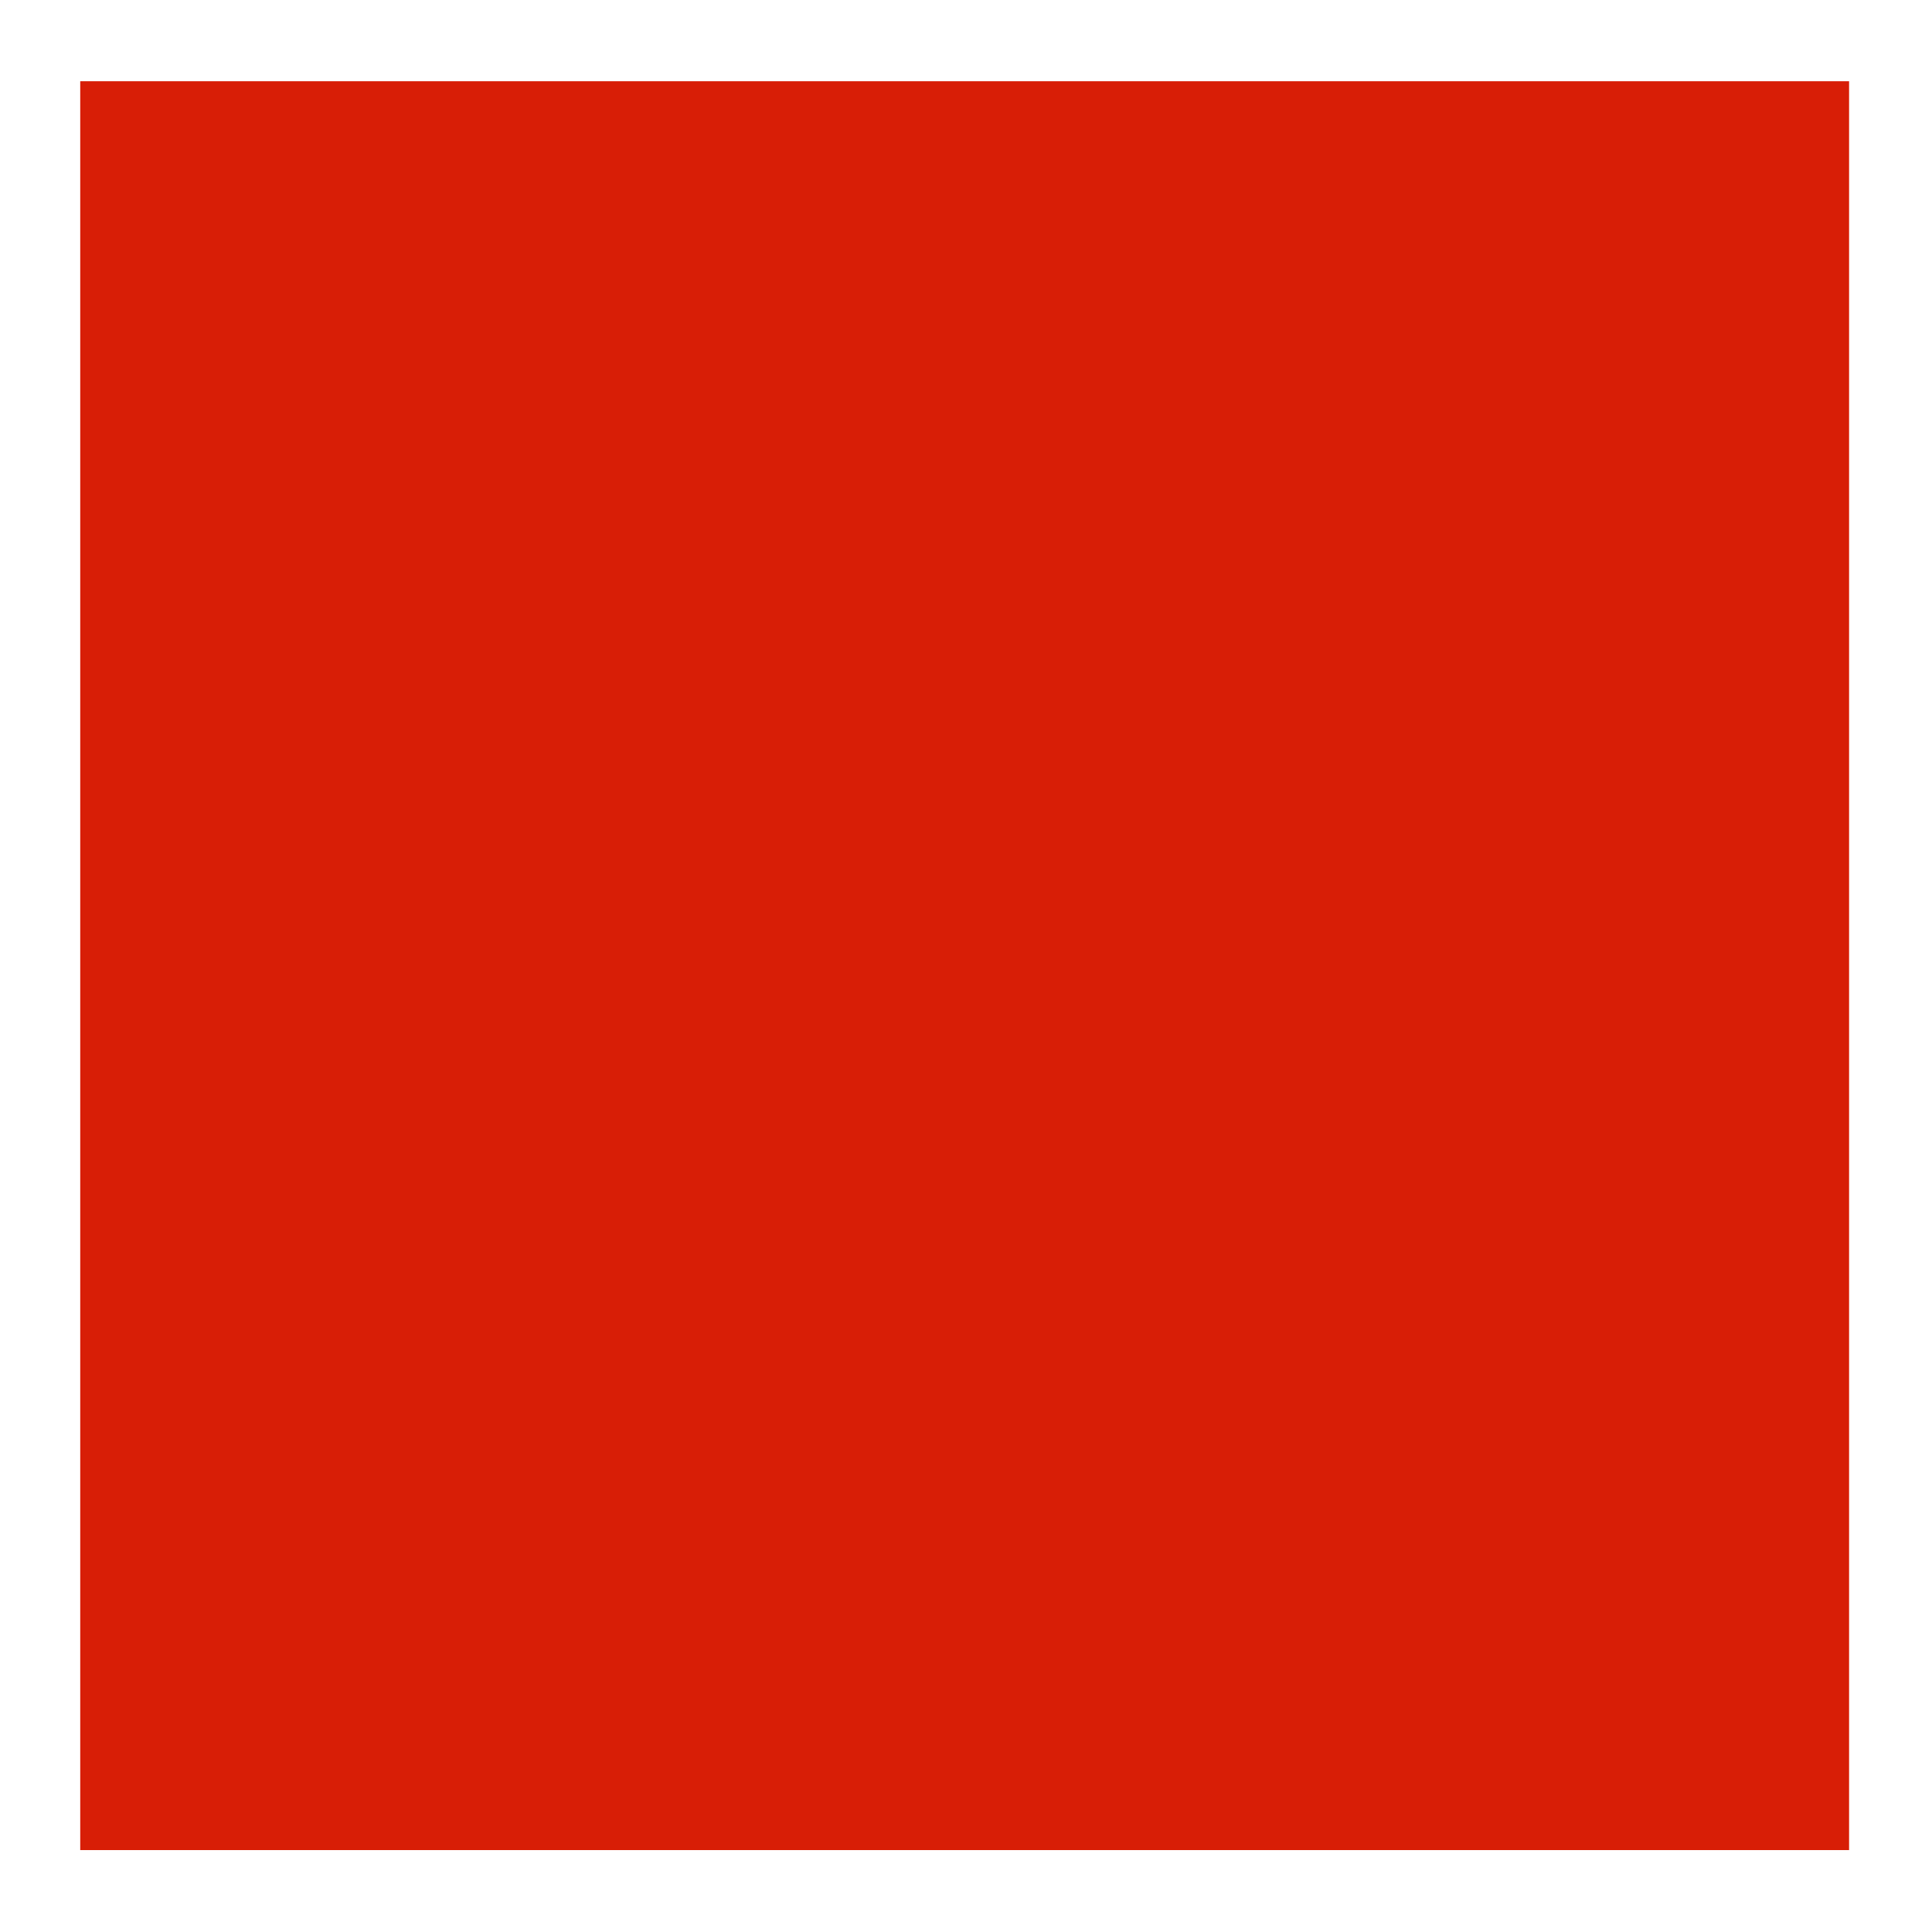 <?xml version="1.0" standalone="no"?><!DOCTYPE svg PUBLIC "-//W3C//DTD SVG 1.1//EN" "http://www.w3.org/Graphics/SVG/1.1/DTD/svg11.dtd"><svg t="1563864973371" class="icon" viewBox="0 0 1024 1024" version="1.1" xmlns="http://www.w3.org/2000/svg" p-id="3118" xmlns:xlink="http://www.w3.org/1999/xlink" width="200" height="200"><defs><style type="text/css"></style></defs><path d="M42.525 43.059h937.526V980.584H42.525V43.059z" p-id="3119" fill="#d81e06"></path><path d="M109.795 109.262h800.849v800.849h-800.849v-800.849z" p-id="3120" fill="#d81e06"></path><path d="M248.609 239.533H767.558v518.95H248.609V239.533z" p-id="3121" fill="#d81e06"></path></svg>